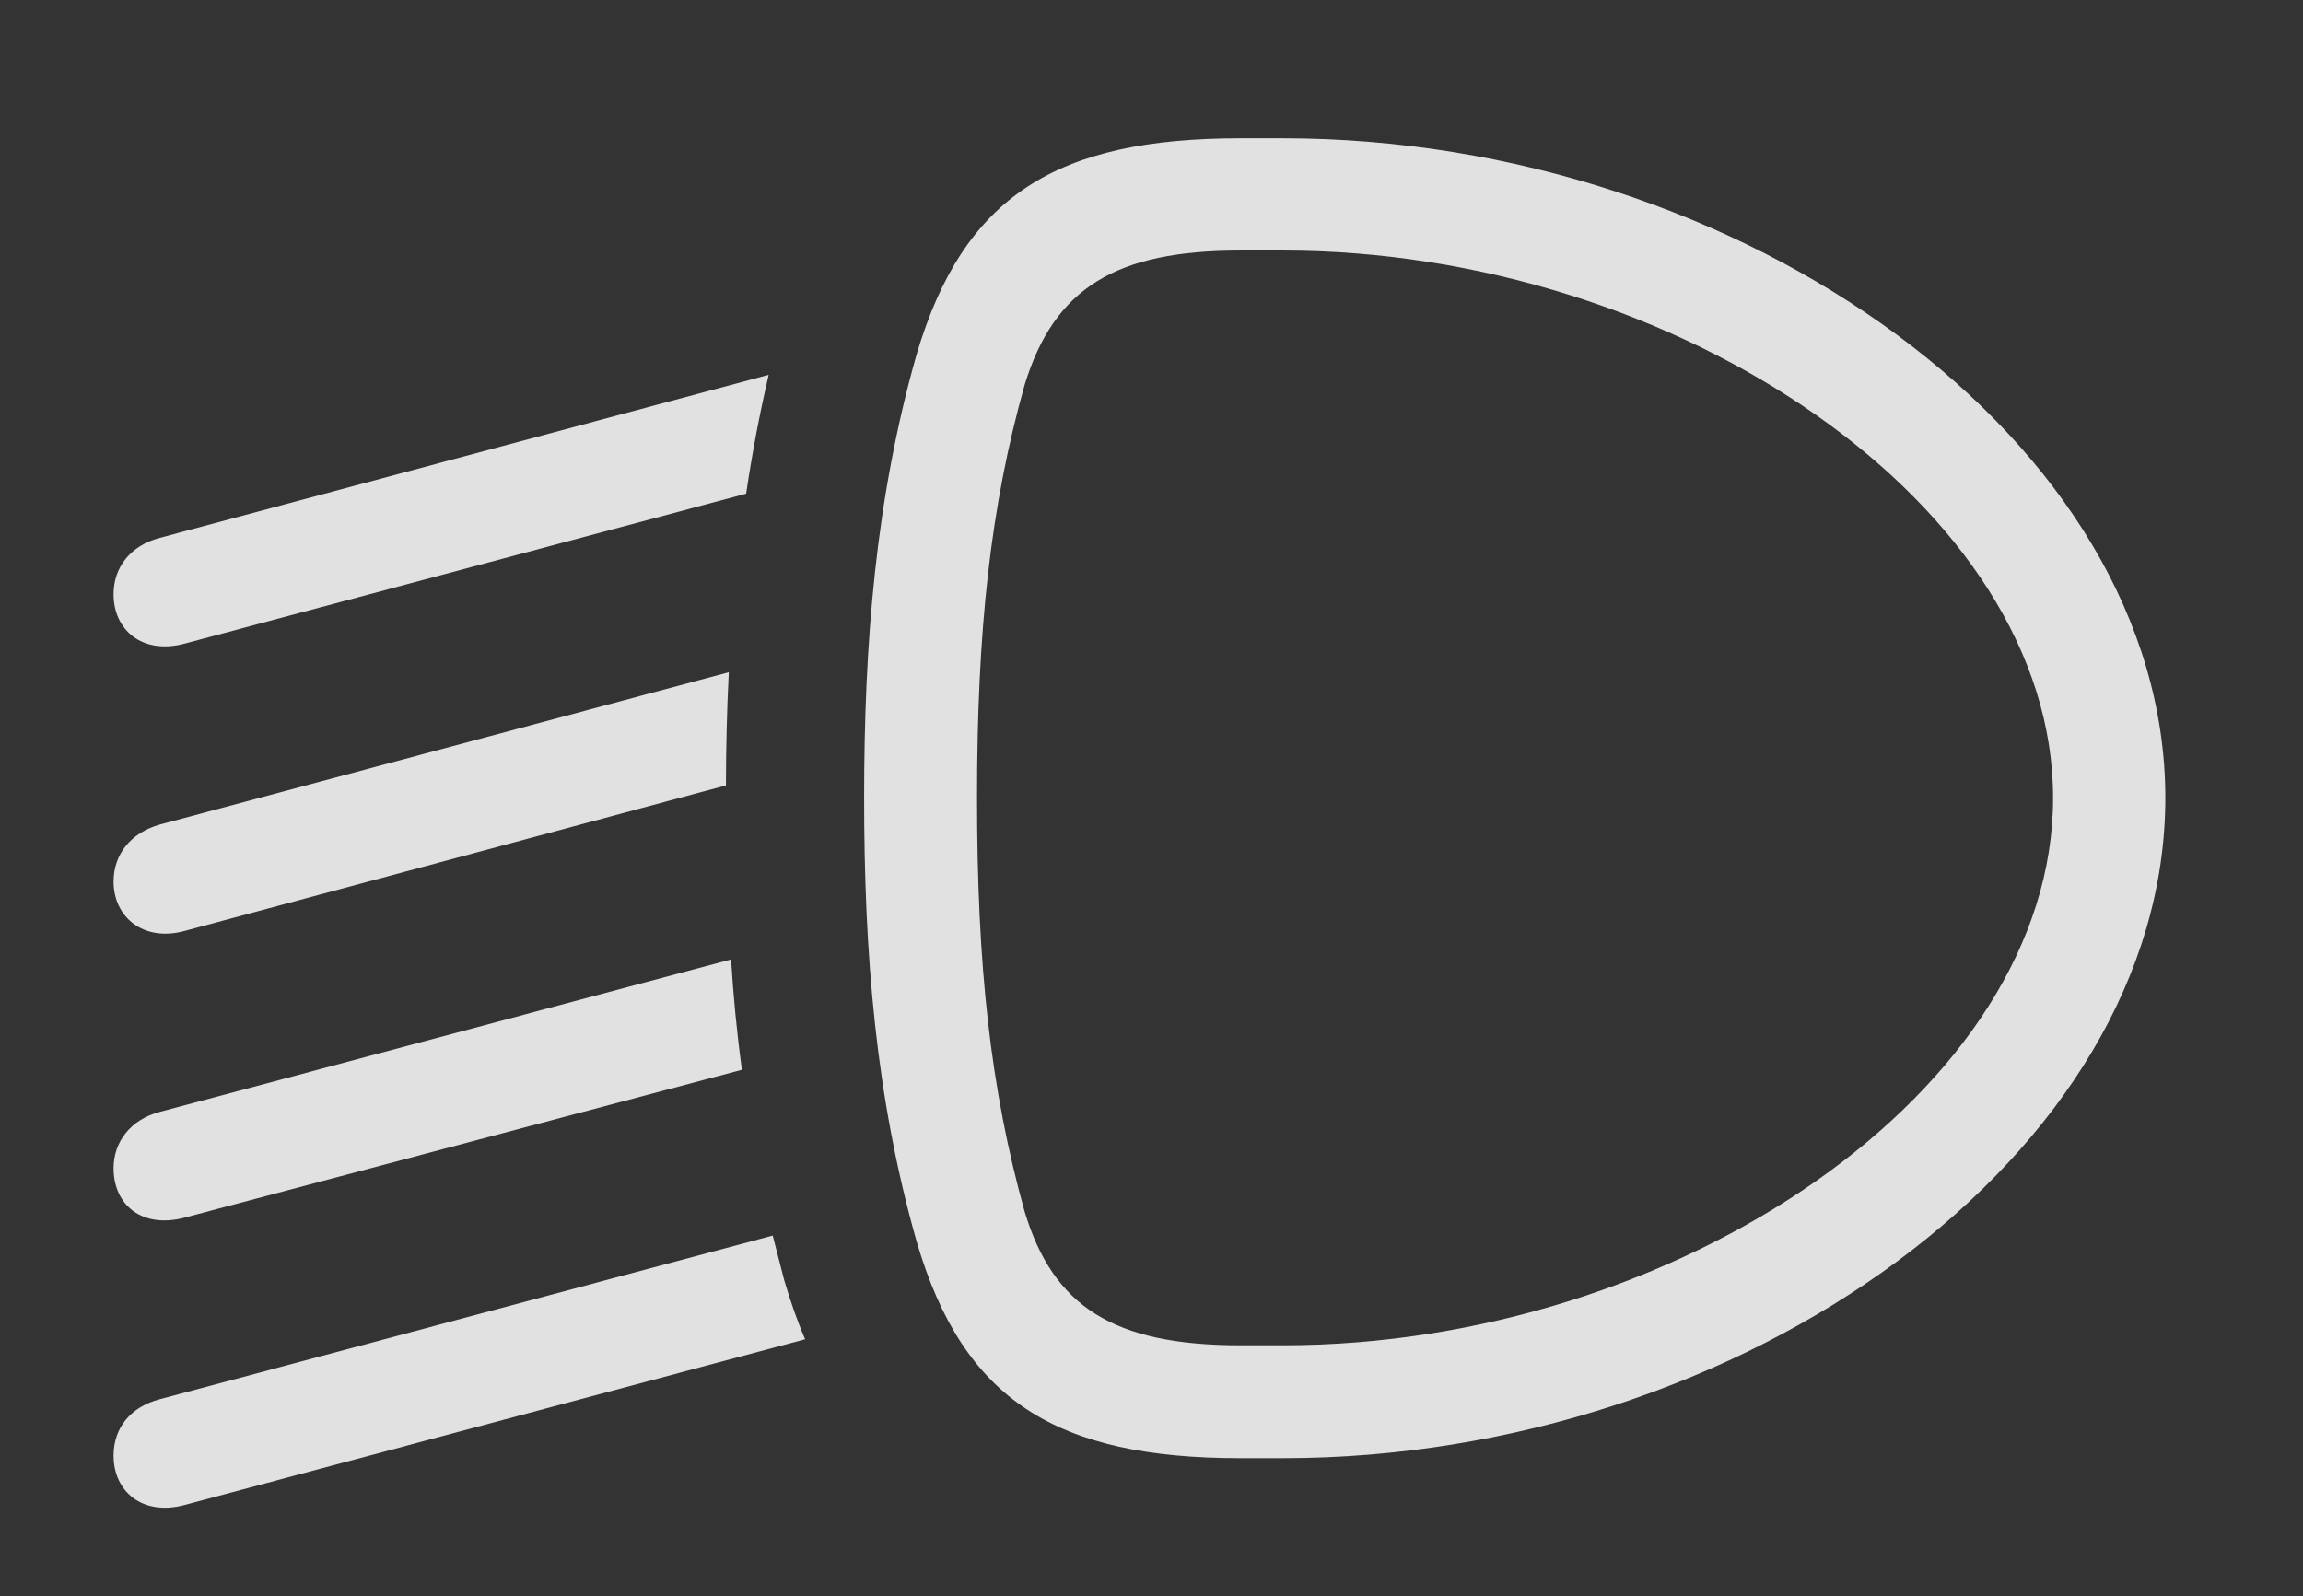 <?xml version="1.0" encoding="UTF-8"?>
<!--Generator: Apple Native CoreSVG 232.5-->
<!DOCTYPE svg
PUBLIC "-//W3C//DTD SVG 1.1//EN"
       "http://www.w3.org/Graphics/SVG/1.1/DTD/svg11.dtd">
<svg version="1.1" xmlns="http://www.w3.org/2000/svg" xmlns:xlink="http://www.w3.org/1999/xlink" width="35.449" height="24.58">
 <rect width="100%" height="100%" fill="#333333" stroke="none"/>
 <g>
  <rect height="24.58" opacity="0" width="35.449" x="0" y="0"/>
  <path d="M12.07 19.707C12.165 20.031 12.271 20.337 12.393 20.62L2.832 23.174C2.197 23.34 1.748 22.969 1.748 22.412C1.748 21.982 2.012 21.66 2.461 21.543L11.894 19.024ZM11.42 16.471L2.832 18.75C2.188 18.916 1.748 18.555 1.748 17.988C1.748 17.578 2.012 17.236 2.461 17.119L11.253 14.772C11.289 15.34 11.342 15.906 11.42 16.471ZM11.174 12.093L2.832 14.336C2.207 14.502 1.748 14.121 1.748 13.574C1.748 13.154 2.012 12.822 2.461 12.695L11.218 10.35C11.189 10.928 11.175 11.509 11.174 12.093ZM11.485 7.601L2.832 9.912C2.197 10.078 1.748 9.707 1.748 9.15C1.748 8.73 2.012 8.398 2.461 8.281L11.832 5.771C11.69 6.381 11.575 6.991 11.485 7.601Z" fill="#ffffff" fill-opacity="0.85"/>
  <path d="M13.301 12.285C13.301 14.678 13.477 16.895 14.111 19.121C14.824 21.553 16.25 22.451 19.092 22.451L19.746 22.451C26.846 22.451 33.33 17.764 33.33 12.285C33.33 6.816 26.846 2.129 19.746 2.129L19.092 2.129C16.26 2.129 14.834 3.018 14.111 5.449C13.477 7.676 13.301 9.902 13.301 12.285ZM15.039 12.285C15.039 9.707 15.244 7.803 15.771 5.928C16.23 4.424 17.188 3.857 19.092 3.857L19.746 3.857C25.83 3.857 31.602 7.803 31.602 12.285C31.602 16.777 25.83 20.713 19.746 20.713L19.092 20.713C17.139 20.713 16.211 20.117 15.771 18.652C15.244 16.758 15.039 14.873 15.039 12.285Z" fill="#ffffff" fill-opacity="0.85"/>
 </g>
</svg>
